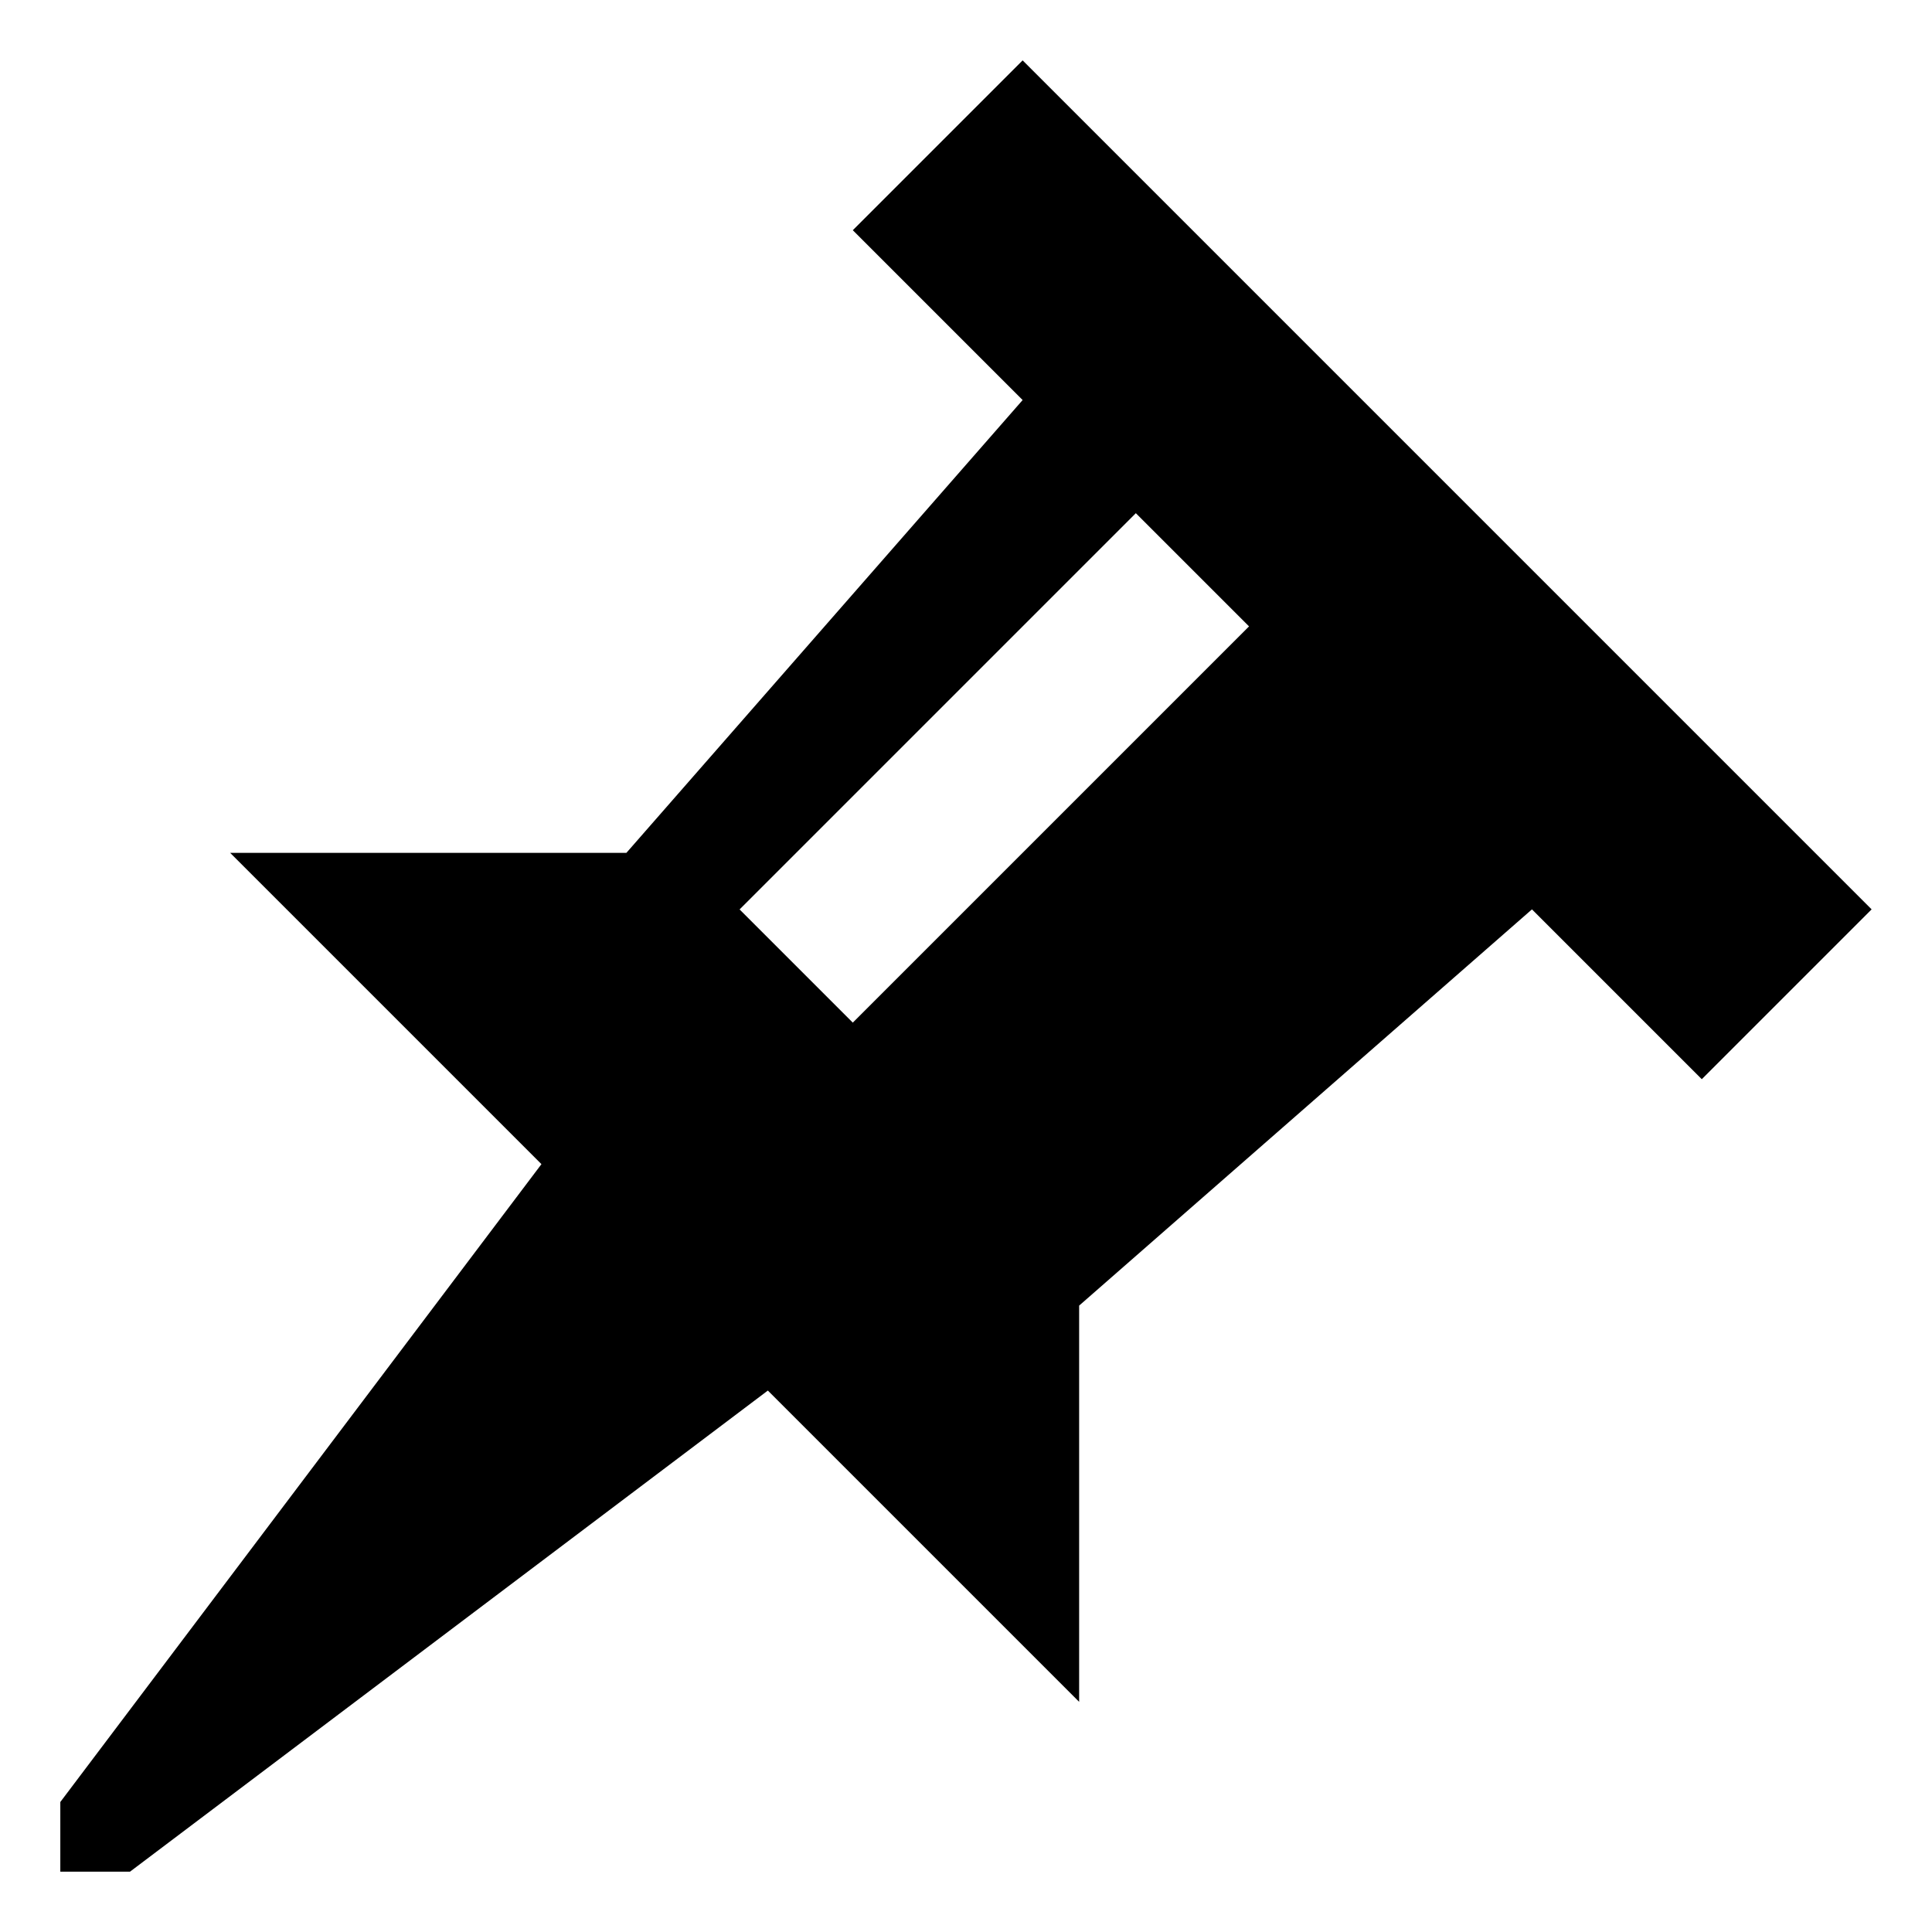 <?xml version="1.0" encoding="utf-8"?>
<!-- Generated by IcoMoon.io -->
<!DOCTYPE svg PUBLIC "-//W3C//DTD SVG 1.1//EN" "http://www.w3.org/Graphics/SVG/1.1/DTD/svg11.dtd">
<svg version="1.1" xmlns="http://www.w3.org/2000/svg" xmlns:xlink="http://www.w3.org/1999/xlink" width="32" height="32" viewBox="0 0 32 32">
<path d="M16.938 1l-2.813 2.813 2.813 2.813-6.563 7.5h-6.563l5.156 5.156-7.969 10.565v1.154h1.154l10.565-7.969 5.156 5.156v-6.563l7.5-6.563 2.813 2.813 2.813-2.813-14.063-14.063zM14.125 16.938l-1.875-1.875 6.563-6.563 1.875 1.875-6.563 6.563z"></path>
</svg>
